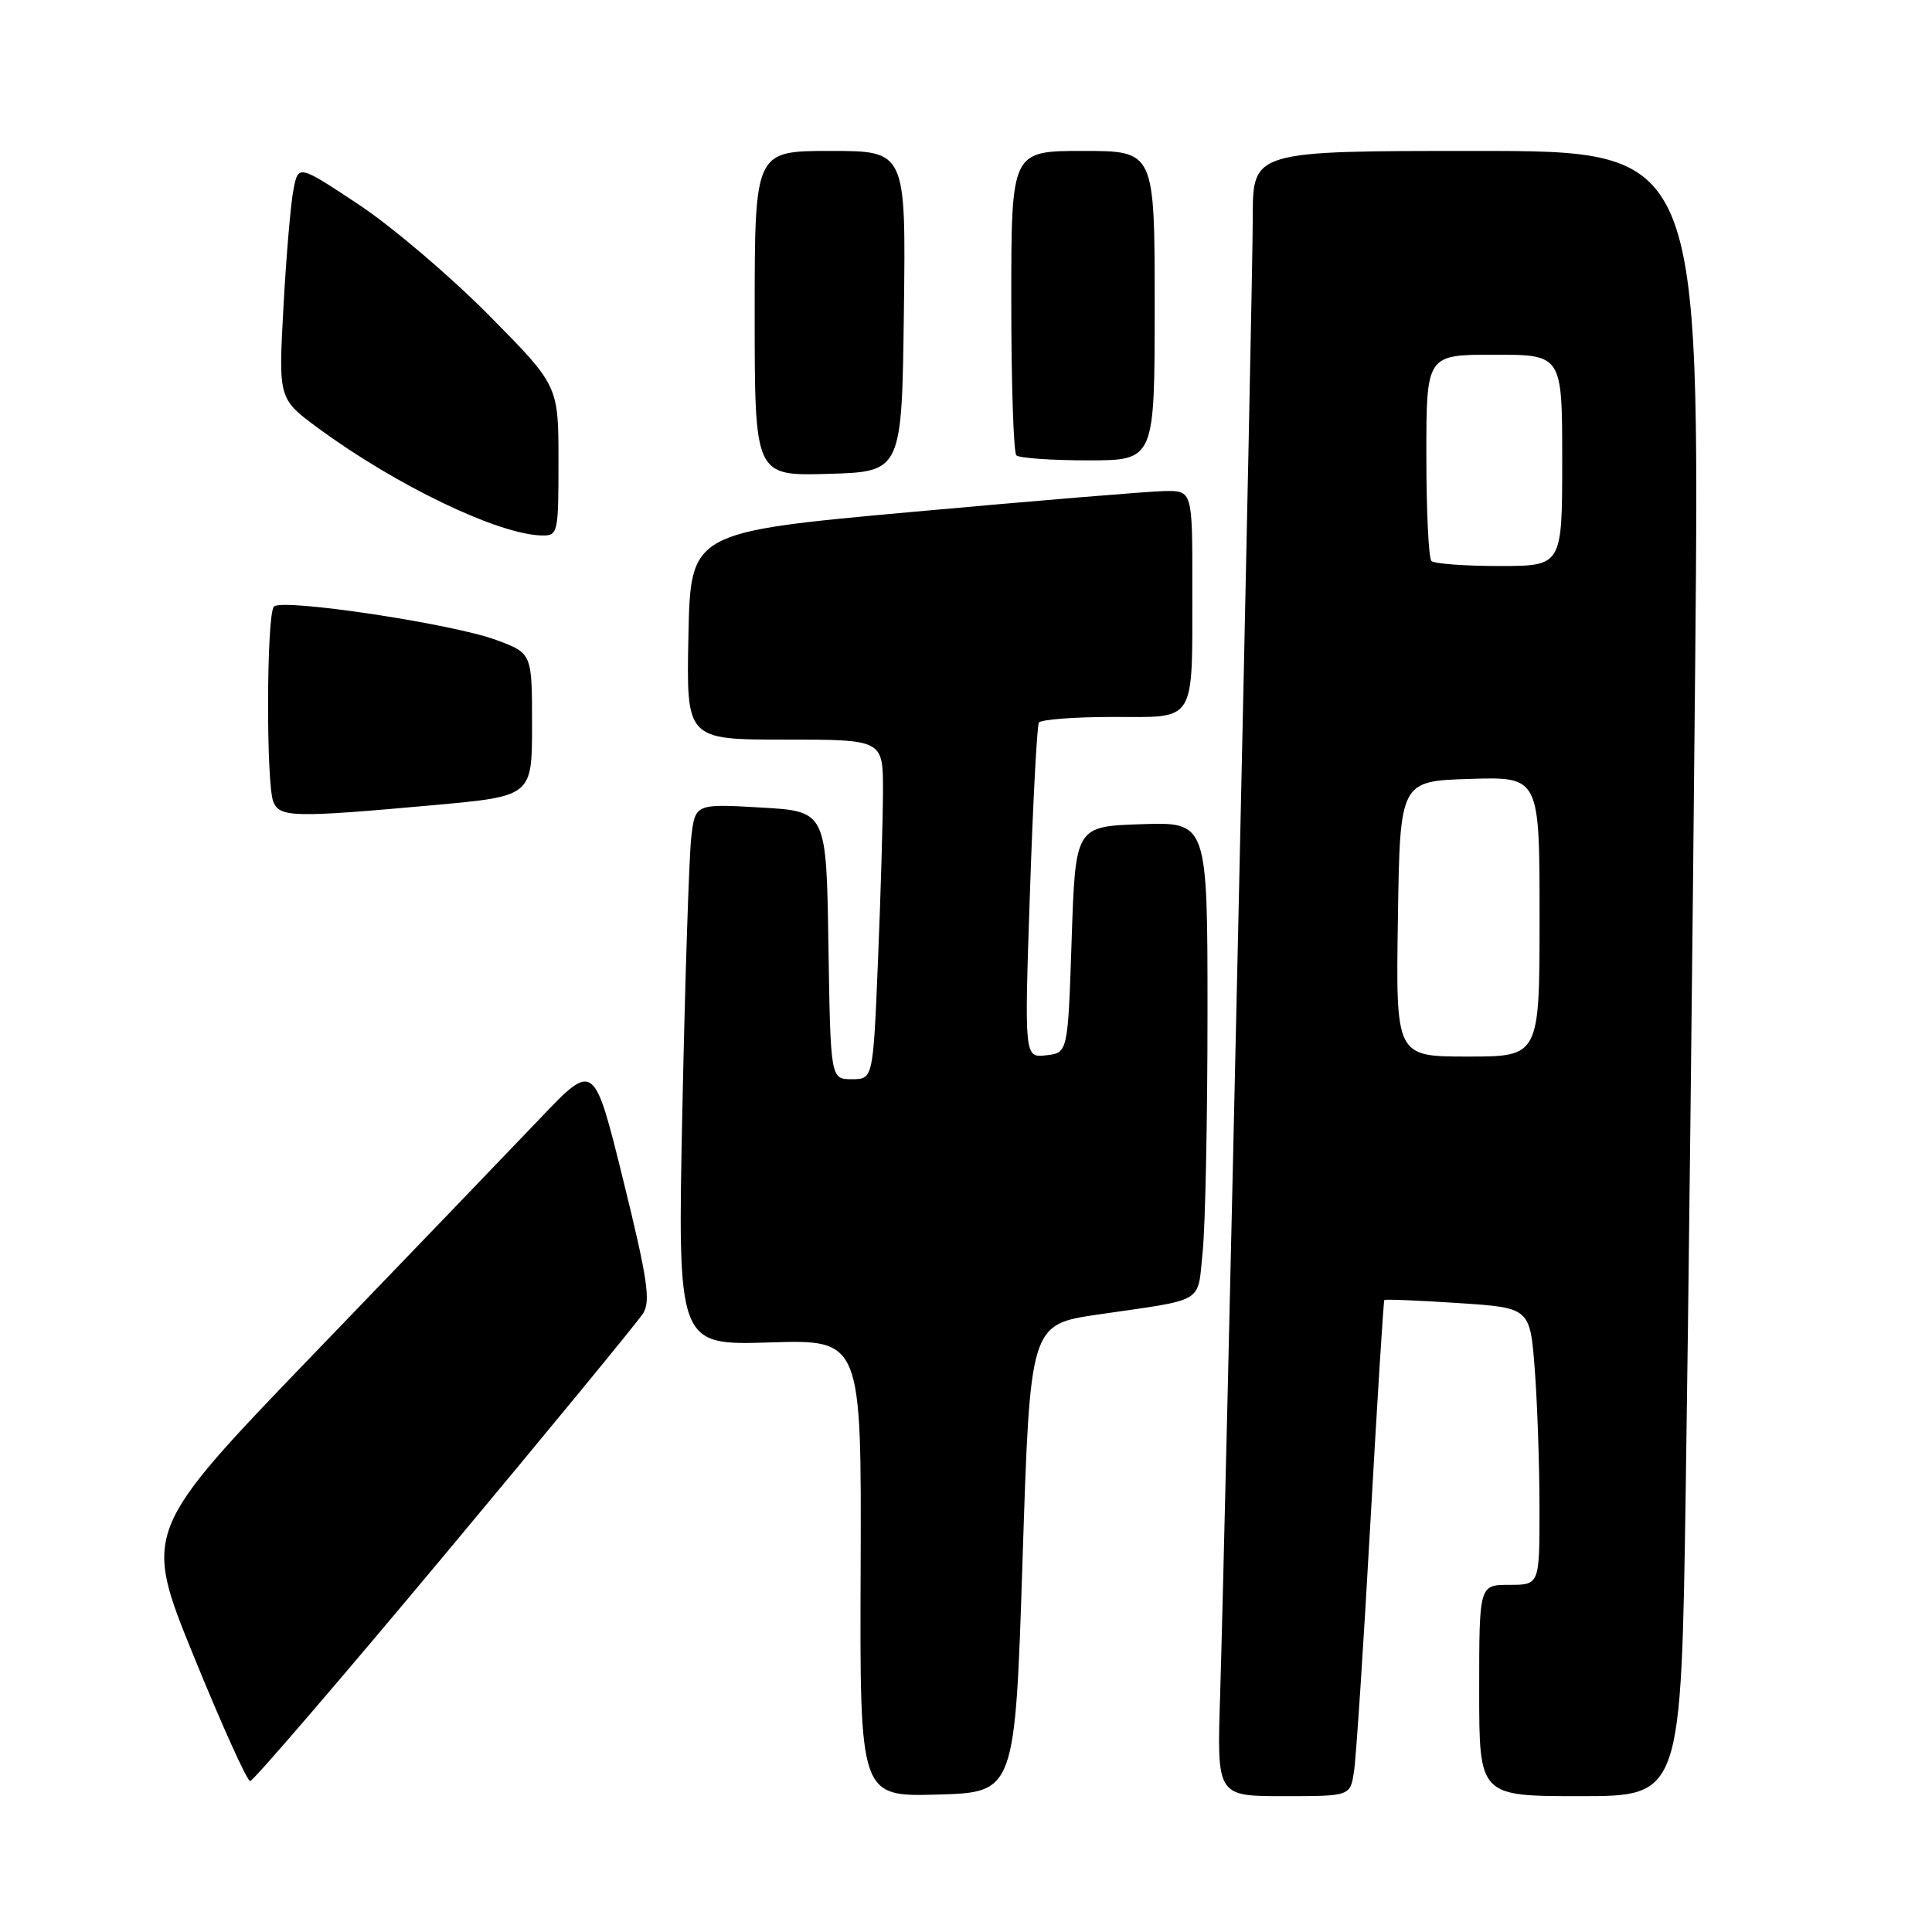 <?xml version="1.0" encoding="UTF-8" standalone="no"?>
<!DOCTYPE svg PUBLIC "-//W3C//DTD SVG 1.1//EN" "http://www.w3.org/Graphics/SVG/1.1/DTD/svg11.dtd" >
<svg xmlns="http://www.w3.org/2000/svg" xmlns:xlink="http://www.w3.org/1999/xlink" version="1.1" viewBox="0 0 256 256">
 <g >
 <path fill="currentColor"
d=" M 135.50 206.50 C 136.50 175.50 136.50 175.50 145.50 174.18 C 159.91 172.08 158.63 172.85 159.36 165.87 C 159.71 162.48 160.00 148.28 160.00 134.31 C 160.00 108.92 160.00 108.92 151.25 109.21 C 142.50 109.50 142.50 109.50 142.00 124.50 C 141.50 139.50 141.50 139.50 138.62 139.83 C 135.73 140.16 135.73 140.16 136.47 118.33 C 136.87 106.32 137.41 96.16 137.66 95.75 C 137.91 95.34 142.31 95.00 147.44 95.00 C 158.63 95.00 157.97 96.09 157.99 77.75 C 158.00 65.00 158.00 65.00 154.25 65.07 C 152.19 65.11 137.22 66.35 121.00 67.82 C 91.50 70.50 91.50 70.50 91.22 84.25 C 90.94 98.00 90.94 98.00 103.97 98.00 C 117.00 98.00 117.00 98.00 117.00 104.75 C 116.99 108.46 116.70 118.59 116.34 127.25 C 115.69 143.00 115.69 143.00 112.87 143.00 C 110.05 143.00 110.05 143.00 109.77 125.25 C 109.50 107.50 109.50 107.50 100.81 107.00 C 92.11 106.50 92.11 106.50 91.59 111.00 C 91.31 113.47 90.78 129.62 90.42 146.88 C 89.77 178.26 89.77 178.26 101.96 177.88 C 114.15 177.50 114.15 177.50 114.04 207.79 C 113.92 238.07 113.92 238.07 124.21 237.79 C 134.50 237.50 134.50 237.50 135.50 206.50 Z  M 179.41 234.75 C 179.69 232.96 180.66 218.22 181.57 202.00 C 182.48 185.78 183.32 172.39 183.43 172.26 C 183.55 172.14 187.93 172.31 193.18 172.66 C 202.73 173.28 202.73 173.28 203.36 181.39 C 203.70 185.85 203.99 194.11 203.99 199.75 C 204.00 210.00 204.00 210.00 200.00 210.00 C 196.00 210.00 196.00 210.00 196.00 224.00 C 196.00 238.00 196.00 238.00 209.38 238.00 C 222.76 238.00 222.76 238.00 223.37 197.25 C 223.71 174.84 224.27 125.79 224.62 88.25 C 225.24 20.00 225.24 20.00 195.62 20.00 C 166.00 20.00 166.00 20.00 166.00 28.75 C 166.00 37.99 162.37 202.13 161.67 224.75 C 161.25 238.00 161.25 238.00 170.08 238.00 C 178.91 238.00 178.91 238.00 179.41 234.75 Z  M 58.94 205.99 C 72.72 189.49 84.54 175.10 85.22 174.02 C 86.24 172.39 85.79 169.39 82.58 156.37 C 78.71 140.70 78.71 140.70 71.61 148.15 C 67.70 152.25 54.25 166.25 41.72 179.25 C 18.94 202.90 18.94 202.90 25.67 219.45 C 29.38 228.55 32.74 236.00 33.15 236.00 C 33.55 236.00 45.16 222.50 58.94 205.99 Z  M 57.50 106.68 C 70.50 105.50 70.50 105.50 70.50 96.03 C 70.50 86.56 70.50 86.56 65.75 84.80 C 59.97 82.65 37.41 79.26 36.30 80.37 C 35.31 81.36 35.24 103.86 36.22 106.25 C 37.07 108.32 38.92 108.36 57.50 106.68 Z  M 74.00 61.05 C 74.00 51.09 74.00 51.09 64.75 41.74 C 59.66 36.60 51.91 30.00 47.51 27.09 C 39.53 21.80 39.53 21.80 38.88 25.15 C 38.52 26.99 37.92 33.98 37.56 40.68 C 36.89 52.85 36.89 52.85 42.19 56.75 C 52.51 64.34 66.00 70.81 71.75 70.95 C 73.94 71.00 74.00 70.72 74.00 61.05 Z  M 119.77 41.25 C 120.04 20.00 120.04 20.00 110.02 20.00 C 100.00 20.00 100.00 20.00 100.00 41.54 C 100.00 63.07 100.00 63.07 109.75 62.79 C 119.50 62.50 119.50 62.50 119.77 41.25 Z  M 153.00 40.50 C 153.00 20.00 153.00 20.00 143.50 20.00 C 134.00 20.00 134.00 20.00 134.00 39.83 C 134.00 50.74 134.30 59.97 134.67 60.33 C 135.03 60.70 139.31 61.00 144.17 61.00 C 153.00 61.00 153.00 61.00 153.00 40.50 Z  M 185.23 121.75 C 185.50 103.50 185.50 103.50 194.75 103.21 C 204.00 102.92 204.00 102.92 204.00 121.46 C 204.00 140.00 204.00 140.00 194.48 140.00 C 184.95 140.00 184.95 140.00 185.23 121.75 Z  M 189.67 74.33 C 189.30 73.97 189.00 67.67 189.00 60.33 C 189.00 47.00 189.00 47.00 198.00 47.00 C 207.00 47.00 207.00 47.00 207.00 61.00 C 207.00 75.00 207.00 75.00 198.67 75.00 C 194.08 75.00 190.03 74.70 189.67 74.33 Z "/>
</g>
</svg>